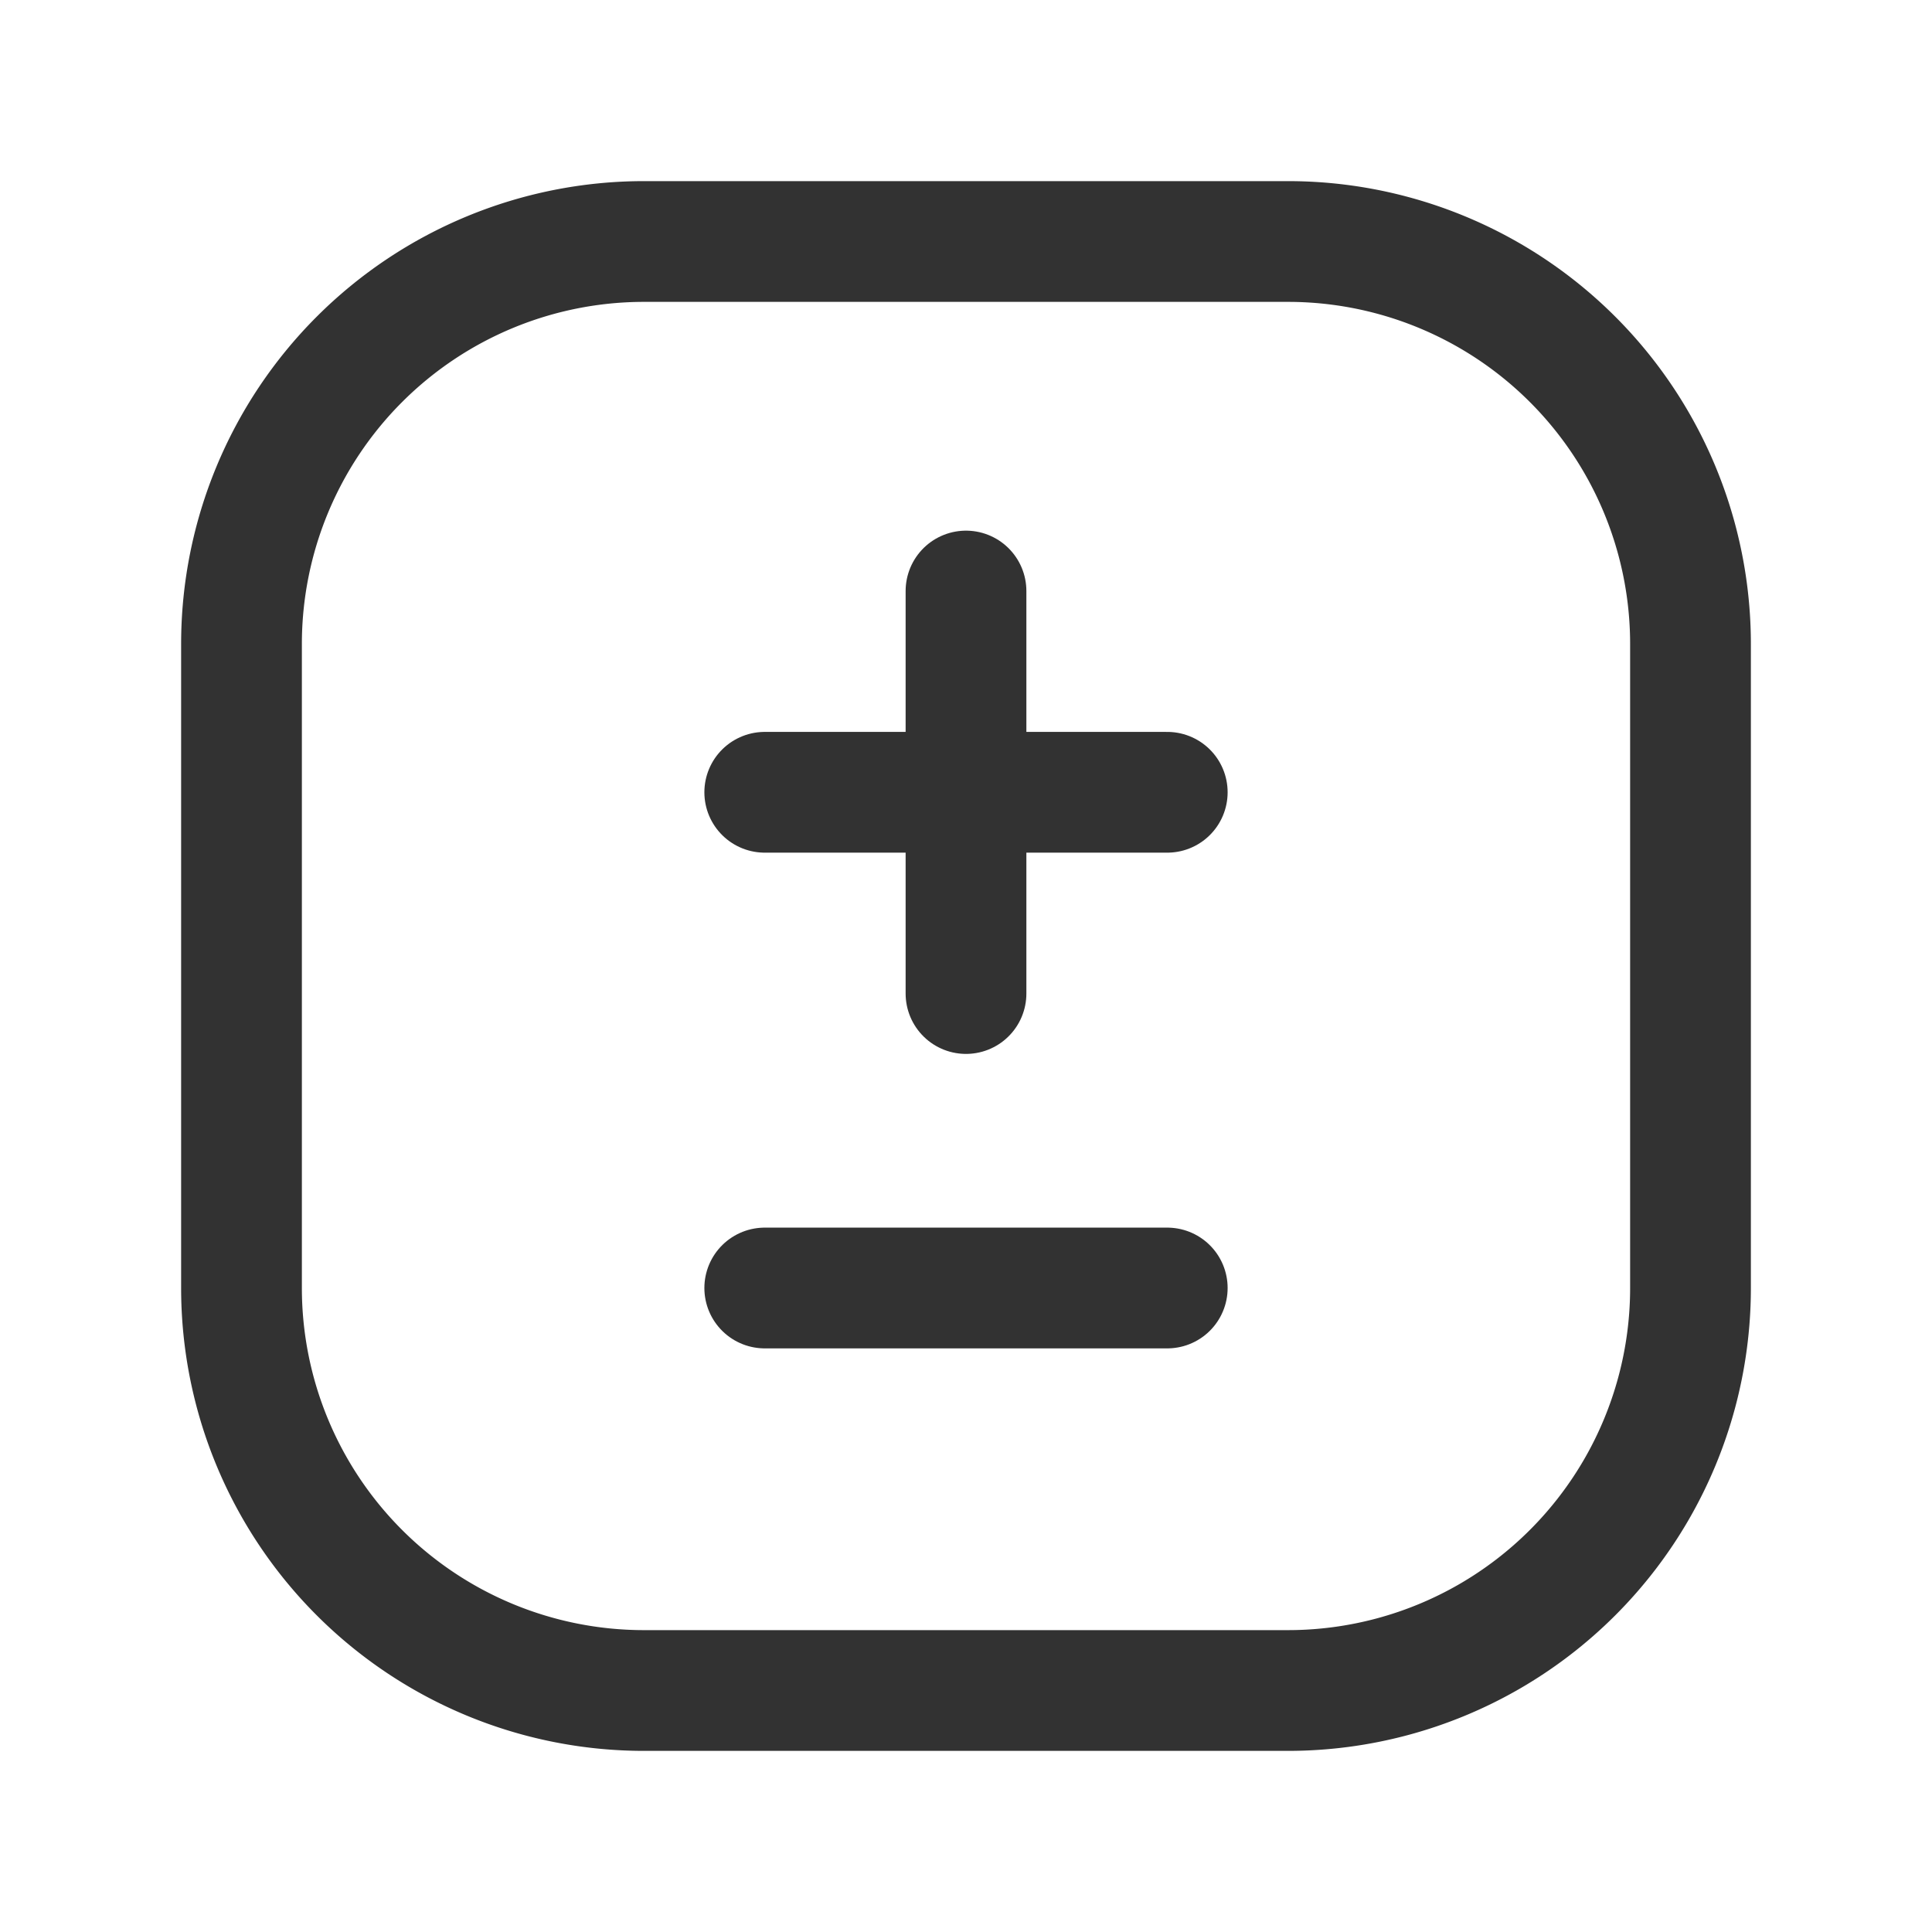 <svg id="Layer_3" data-name="Layer 3" xmlns="http://www.w3.org/2000/svg" viewBox="0 0 24 24"><title>plus-minus-sqaure</title><line x1="12" y1="7.342" x2="12" y2="12.342" fill="none" stroke="#323232" stroke-linecap="round" stroke-linejoin="round" stroke-width="1.5"/><line x1="9.5" y1="9.842" x2="14.5" y2="9.842" fill="none" stroke="#323232" stroke-linecap="round" stroke-linejoin="round" stroke-width="1.5"/><line x1="9.5" y1="16" x2="14.5" y2="16" fill="none" stroke="#323232" stroke-linecap="round" stroke-linejoin="round" stroke-width="1.5"/><path d="M16,21H8a5,5,0,0,1-5-5V8A5,5,0,0,1,8,3h8a5,5,0,0,1,5,5v8A5,5,0,0,1,16,21Z" fill="none" stroke="#323232" stroke-linecap="round" stroke-linejoin="round" stroke-width="1.5"/><path d="M0,0H24V24H0Z" fill="none"/></svg>